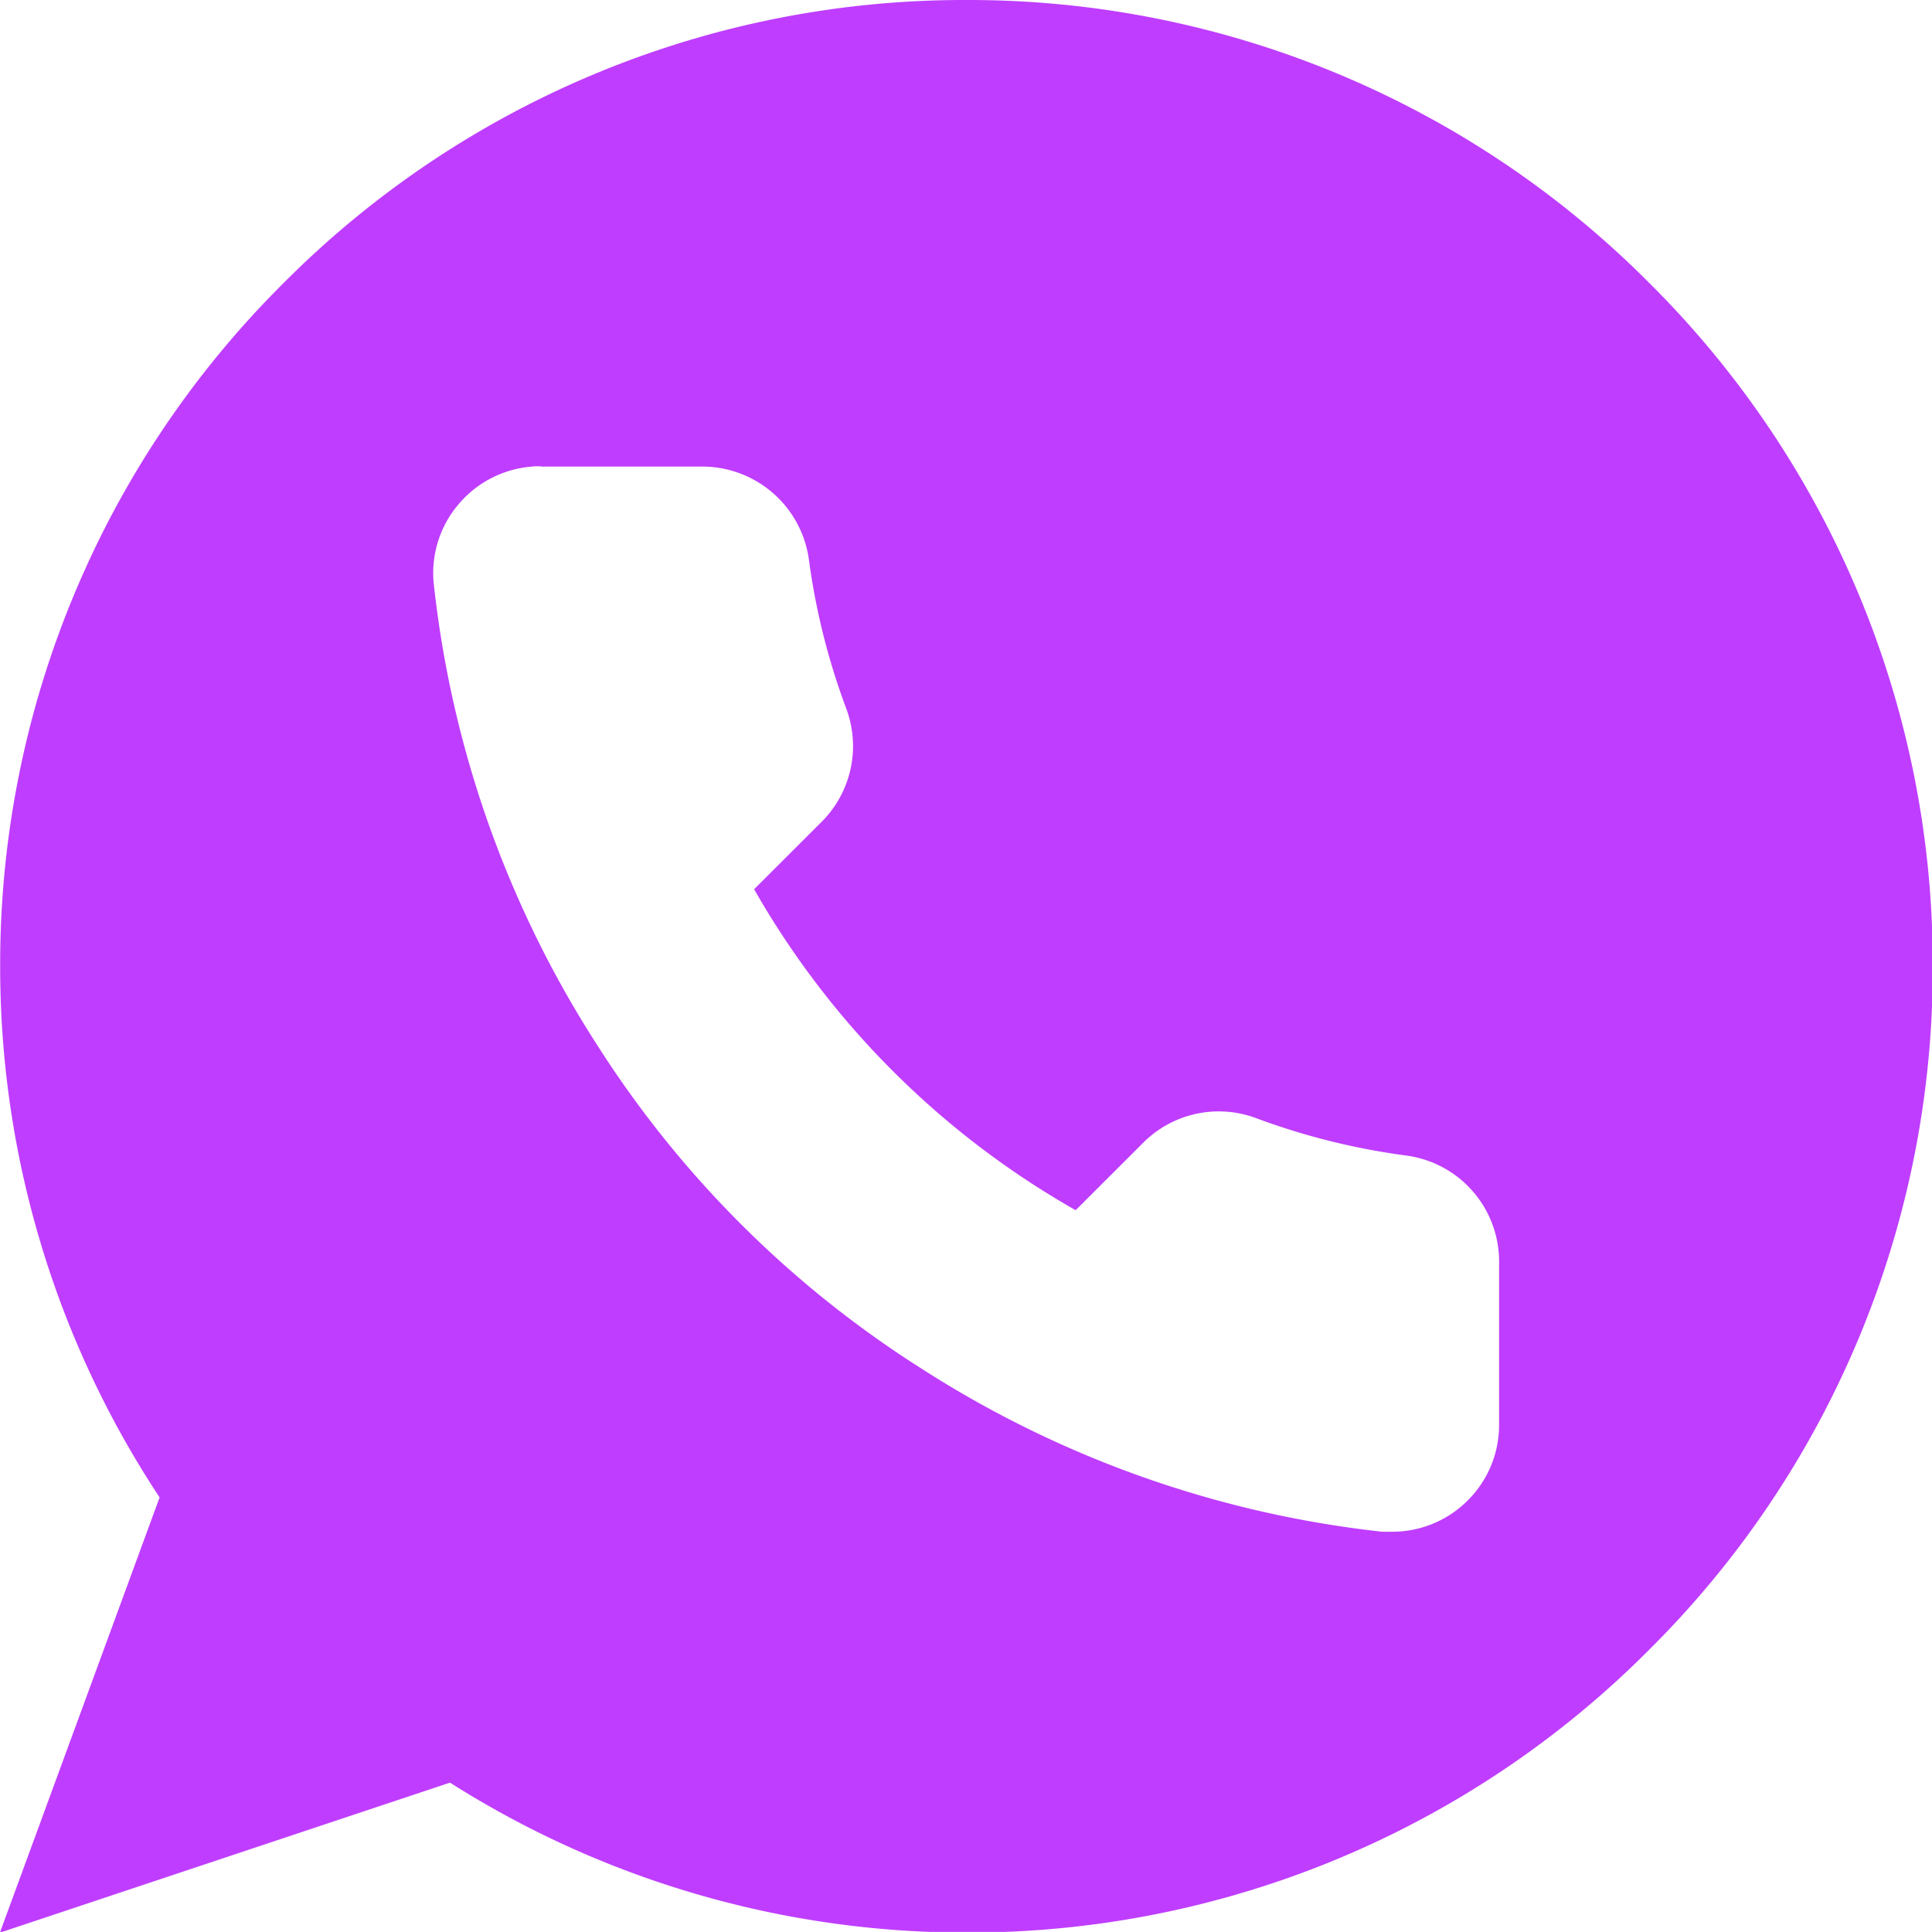<svg xmlns="http://www.w3.org/2000/svg" width="23.193" height="23.192" viewBox="0 0 23.193 23.192">
  <path id="Subtraction_5" data-name="Subtraction 5" d="M-254,155.192v0l1.914-5.216A11.549,11.549,0,0,1-254,143.6a11.52,11.52,0,0,1,3.4-8.2,11.52,11.52,0,0,1,8.2-3.4,11.52,11.52,0,0,1,8.2,3.4,11.52,11.52,0,0,1,3.4,8.2,11.52,11.52,0,0,1-3.4,8.2,11.52,11.52,0,0,1-8.2,3.4,11.558,11.558,0,0,1-6.2-1.8l-5.4,1.8Zm6.486-17.595c-.038,0-.074,0-.113.005a1.282,1.282,0,0,0-.875.457,1.273,1.273,0,0,0-.294.938,12.757,12.757,0,0,0,1.975,5.567,12.623,12.623,0,0,0,3.86,3.852,12.816,12.816,0,0,0,5.552,1.972c.035,0,.072,0,.122,0a1.279,1.279,0,0,0,.908-.379,1.274,1.274,0,0,0,.373-.909v-1.927a1.284,1.284,0,0,0-1.107-1.3,8.285,8.285,0,0,1-1.807-.449,1.287,1.287,0,0,0-.453-.082,1.28,1.28,0,0,0-.9.371l-.816.815a10.285,10.285,0,0,1-3.86-3.853l.816-.815a1.286,1.286,0,0,0,.29-1.354,8.206,8.206,0,0,1-.45-1.8,1.293,1.293,0,0,0-1.274-1.105h-1.942Z" transform="translate(254.002 -132)" fill="#bf3dff"/>
</svg>
